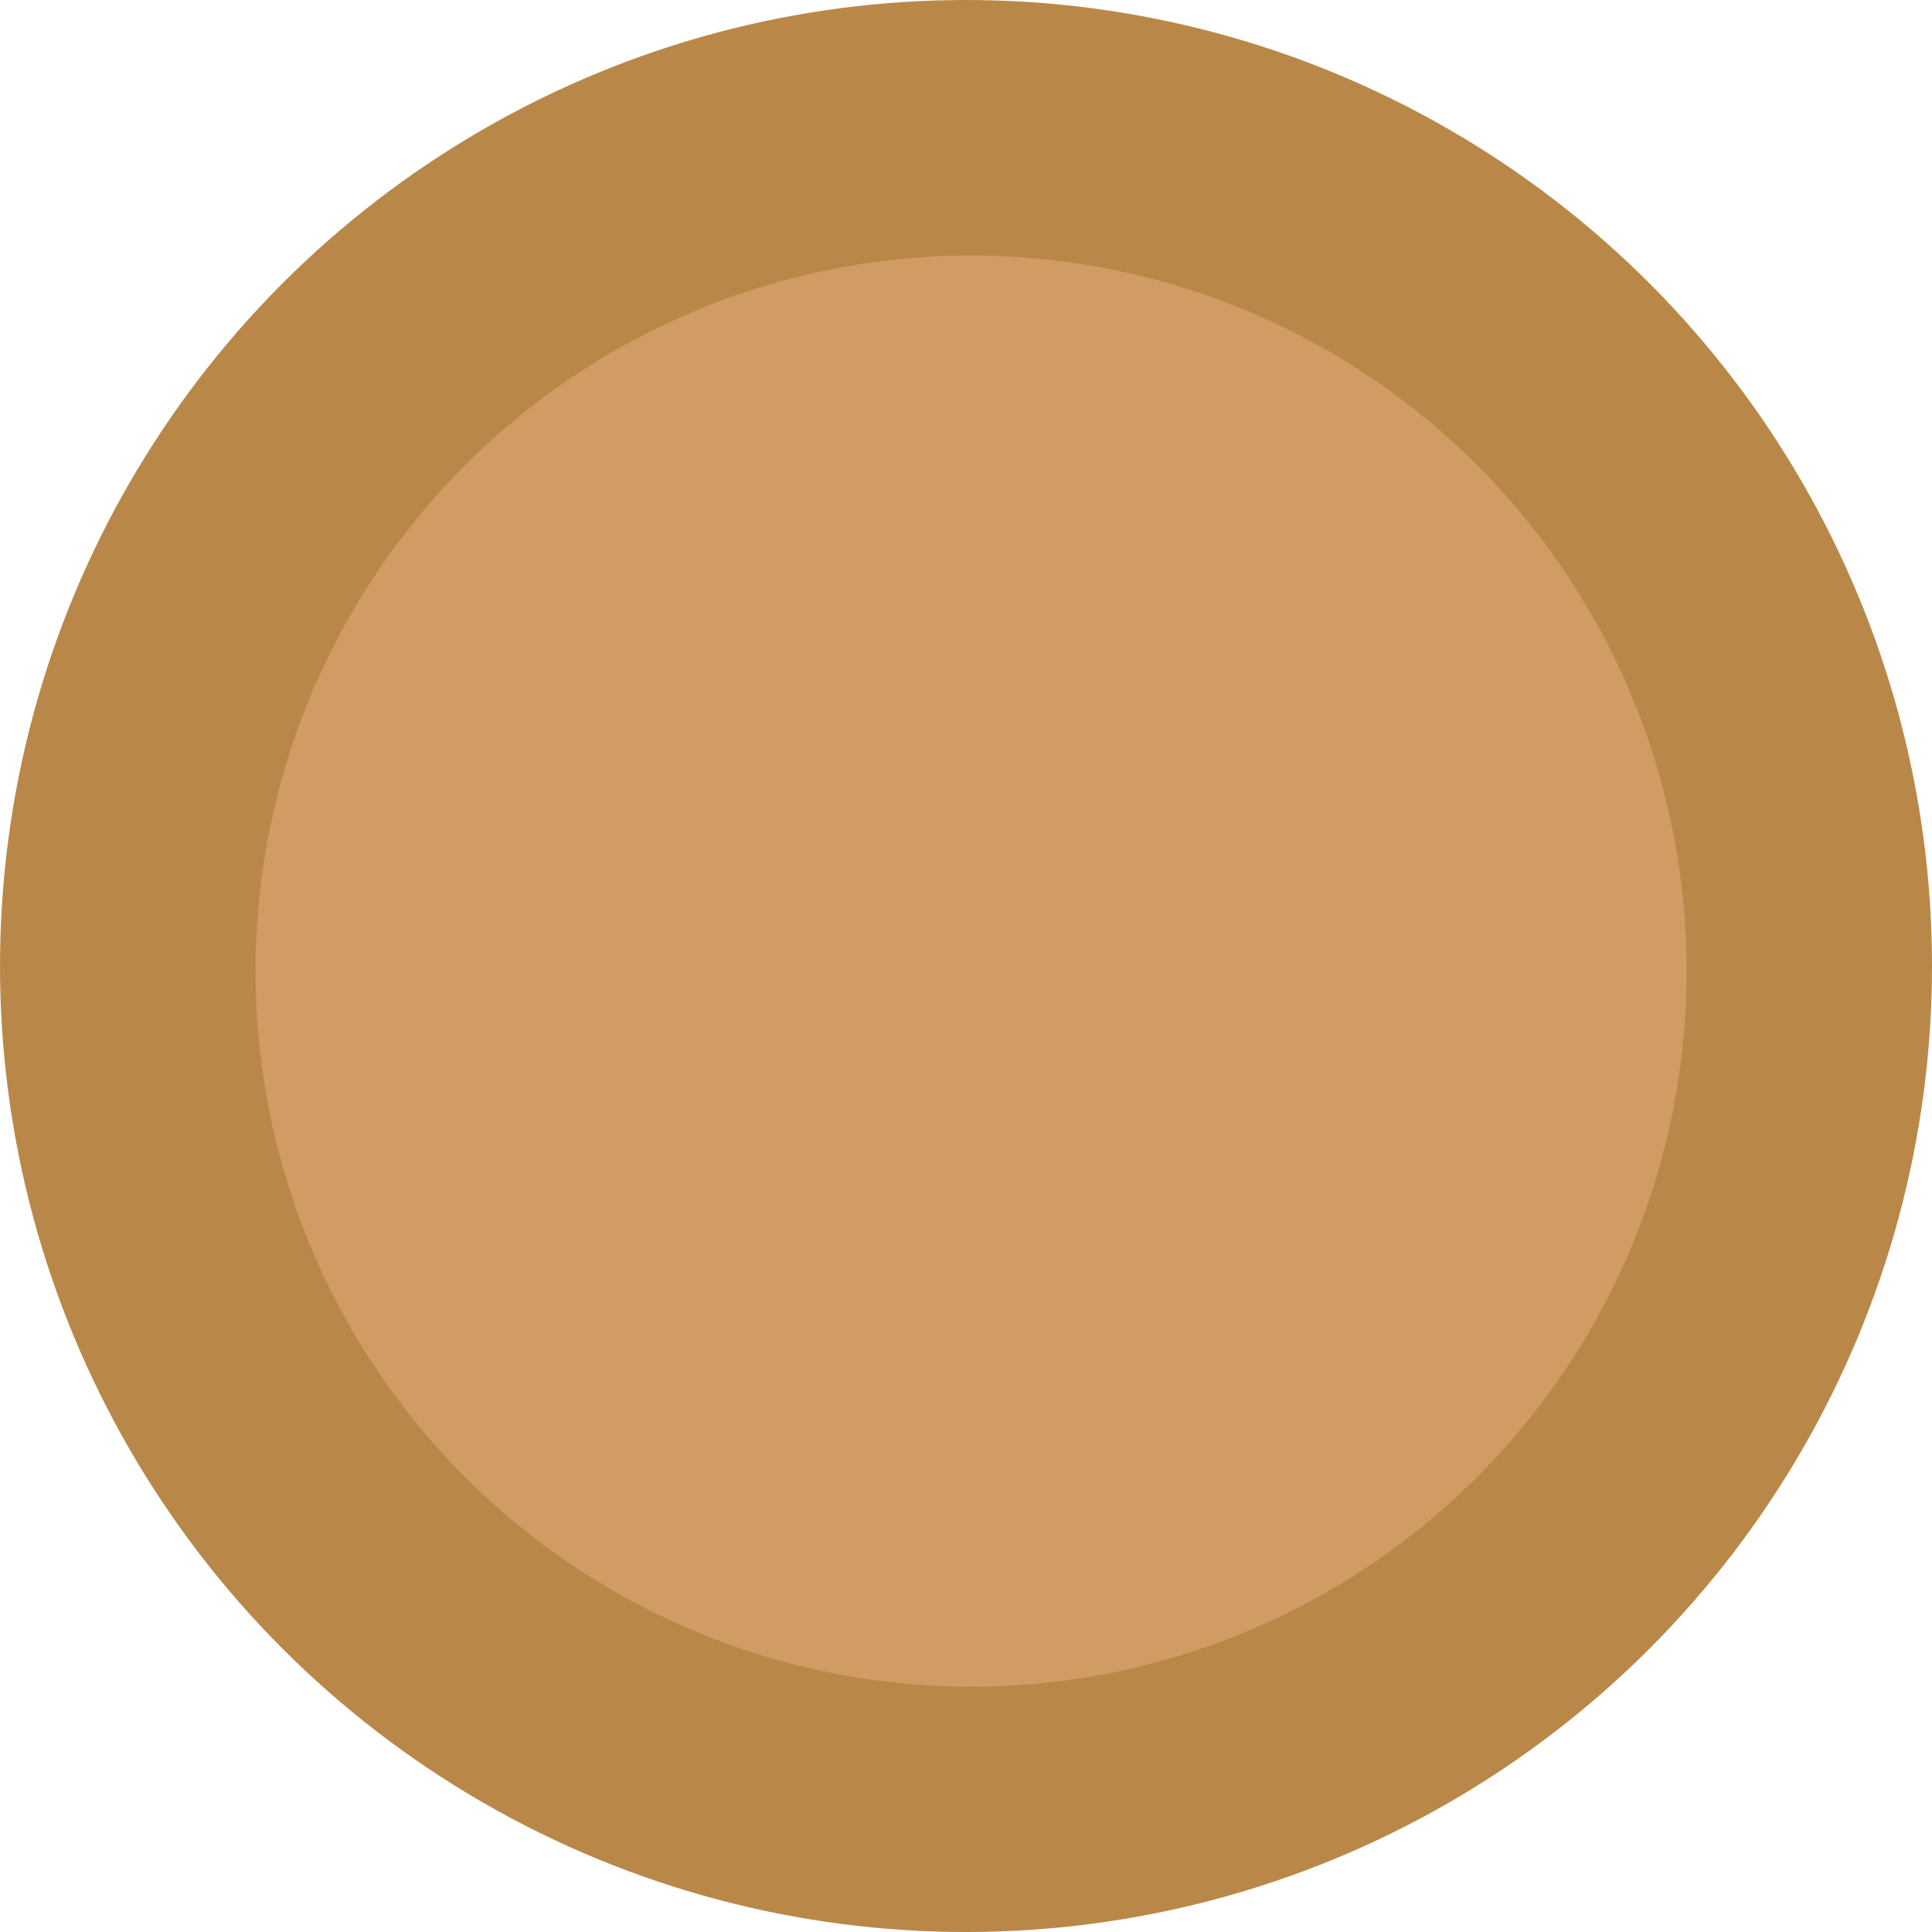 <?xml version="1.0" encoding="UTF-8"?>
<svg id="Lag_2" data-name="Lag 2" xmlns="http://www.w3.org/2000/svg" viewBox="0 0 189 189">
  <defs>
    <style>
      .cls-1 {
        fill: #d19c64;
      }

      .cls-1, .cls-2 {
        stroke-width: 0px;
      }

      .cls-2 {
        fill: #b98848;
      }
    </style>
  </defs>
  <g id="Lag_1-2" data-name="Lag 1">
    <g>
      <circle class="cls-2" cx="94.5" cy="94.5" r="94.5"/>
      <circle class="cls-1" cx="95" cy="95" r="70"/>
    </g>
  </g>
</svg>